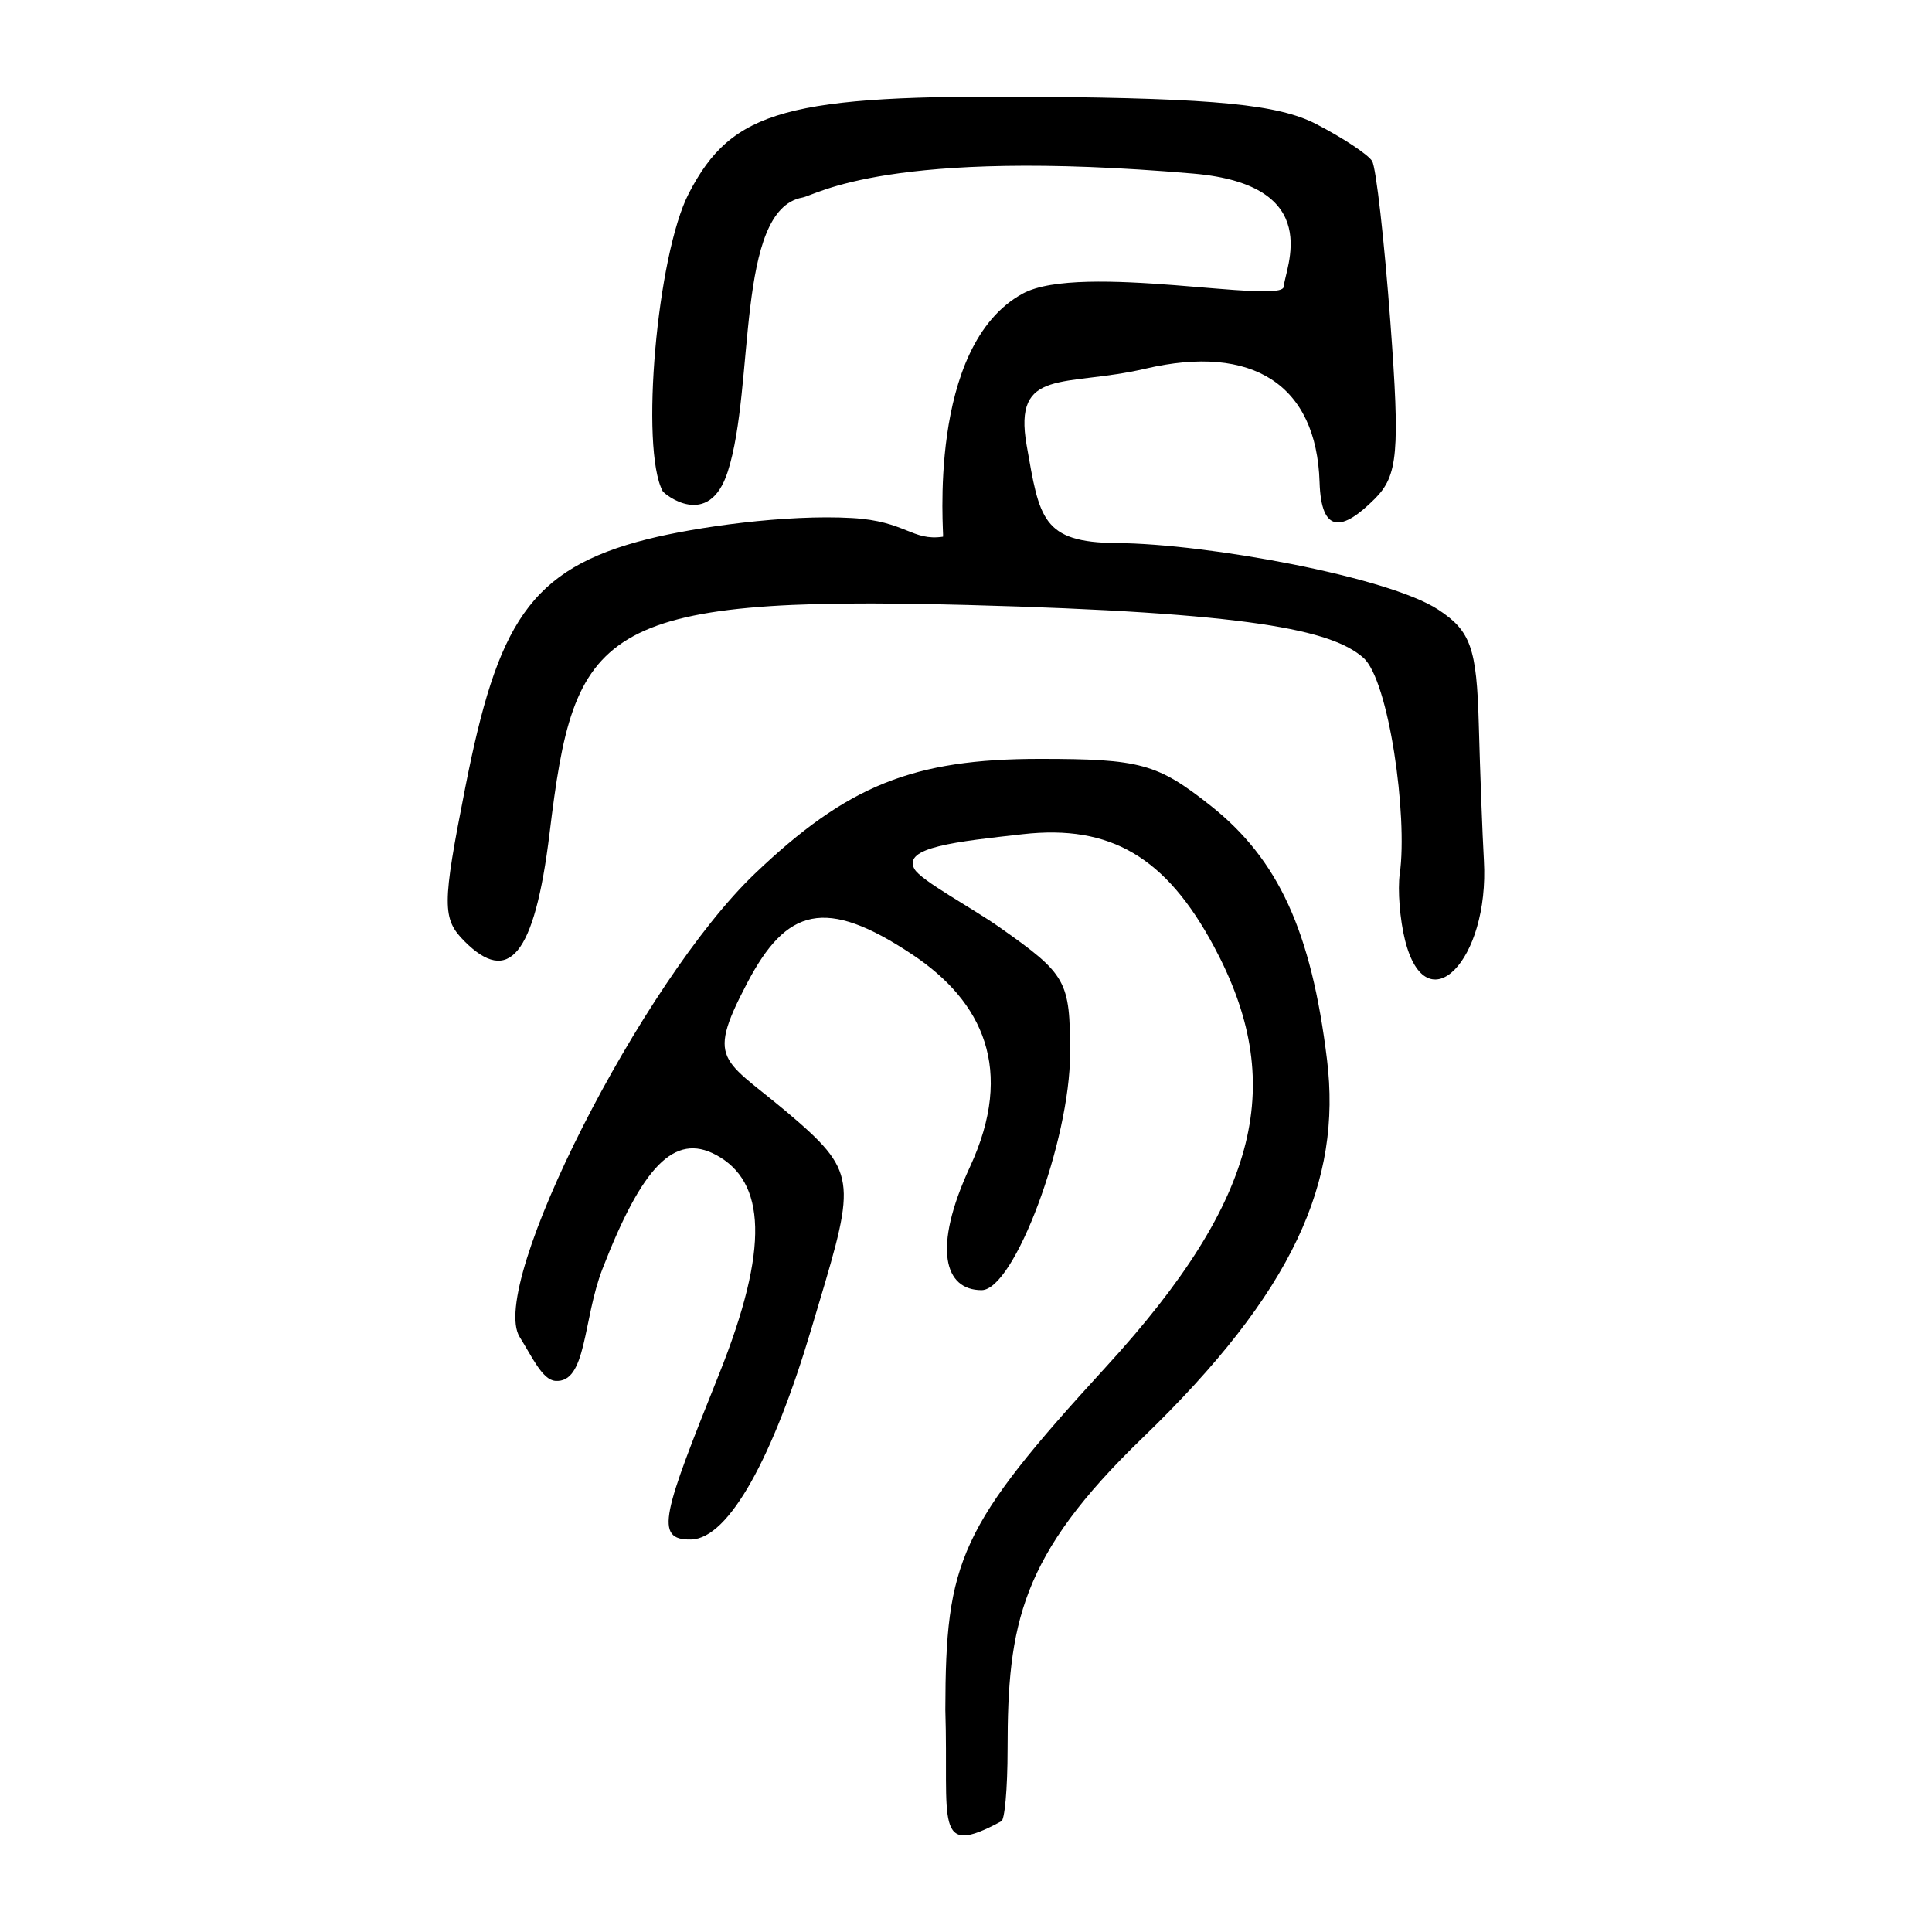 <?xml version="1.0" encoding="UTF-8" standalone="no"?>
<!-- Created with Inkscape (http://www.inkscape.org/) -->

<svg
   xmlns:dc="http://purl.org/dc/elements/1.1/"
   xmlns:cc="http://creativecommons.org/ns#"
   xmlns:rdf="http://www.w3.org/1999/02/22-rdf-syntax-ns#"
   xmlns:svg="http://www.w3.org/2000/svg"
   xmlns="http://www.w3.org/2000/svg"
   version="1.1"
   width="300"
   height="300"
   id="svg2">
  <defs
     id="defs4" />
  <g
     transform="translate(0,-752.362)"
     id="layer1">
    <path
       d="M 218.176,898.367 C 217.375,895.175 217.005,890.535 217.355,888.055 218.623,879.055 215.655,858.005 211.708,854.507 206.828,850.184 194.123,847.473 150.204,846.302 92.477,844.763 89.185,850.119 85.338,881.739 82.986,901.067 78.877,905.273 72.154,898.55 68.63,895.025 68.637,892.97 72.243,874.667 77.226,849.375 82.085,840.699 100.628,836.06 108.051,834.203 122.019,832.215 132.3,832.798 140.67,833.273 141.621,836.412 146.437,835.698 146.613,835.672 143.803,806.11 158.823,797.944 167.797,793.065 199.193,799.711 199.345,796.861 199.492,794.101 205.958,781.089 185.288,779.315 137.918,775.248 126.78,782.637 124.591,783.037 114.187,784.935 117.274,812.302 113.01,825.588 110.082,834.71 103.155,829.1 102.903,828.63 99.375,822.037 102.01,791.954 106.954,782.395 113.667,769.413 122.257,767.049 161.463,767.393 188.78,767.633 198.518,768.593 204.376,771.622 208.543,773.777 212.454,776.367 213.065,777.377 213.677,778.388 214.953,789.667 215.902,802.441 217.399,822.603 217.078,826.216 213.473,829.821 208.443,834.852 205.154,835.337 204.903,827.233 204.433,812.093 194.502,805.717 177.863,809.609 165.305,812.546 157.274,809.313 159.418,821.519 161.41,832.857 161.778,836.597 173.398,836.686 187.591,836.795 215.589,841.955 223.322,847.021 228.366,850.326 229.301,852.966 229.624,864.798 229.833,872.44 230.19,881.969 230.419,885.972 231.307,901.548 221.473,911.504 218.176,898.367 z M 146.79,1017.859 C 146.836,994.66 148.911,989.513 171.727,964.624 195.931,938.221 199.75,920.285 188.491,899.311 181.075,885.498 172.476,880.354 158.812,881.894 148.489,883.057 140.094,883.913 141.991,887.298 143.012,889.118 150.872,893.293 155.232,896.366 165.645,903.706 166.161,904.63 166.161,915.928 166.161,929.498 157.489,952.696 152.417,952.696 146.67,952.696 144.721,946.287 150.62,933.542 157.608,918.445 152.616,907.888 141.712,900.613 128.104,891.534 122.116,893.383 116.012,905.019 109.222,917.964 112.55,916.542 124.114,926.695 133.602,935.025 132.43,937.062 125.961,958.786 120.105,978.449 113.229,991.271 107.323,991.414 101.428,991.557 103.054,987.227 111.649,965.761 119.544,946.045 118.878,935.816 111.17,931.69 104.742,928.25 99.742,933.415 93.55,949.4 90.478,957.333 91.135,967.158 86.228,966.783 84.208,966.628 82.637,963.065 80.697,959.975 75.695,952.01 99.68,904.757 117.222,888.017 131.586,874.309 141.787,870.201 161.469,870.201 177.07,870.201 179.727,870.93 187.989,877.473 198.508,885.804 203.631,896.985 206.059,916.913 208.353,935.75 200.969,952.91 177.389,975.658 158.433,993.946 156.456,1004.533 156.456,1023.947 156.456,1030.131 155.999,1035.19 155.441,1035.19 144.888,1040.91 147.338,1035.4 146.79,1017.859 z"
       id="path3800"
       style="fill:#000000" />
  </g>
</svg>
